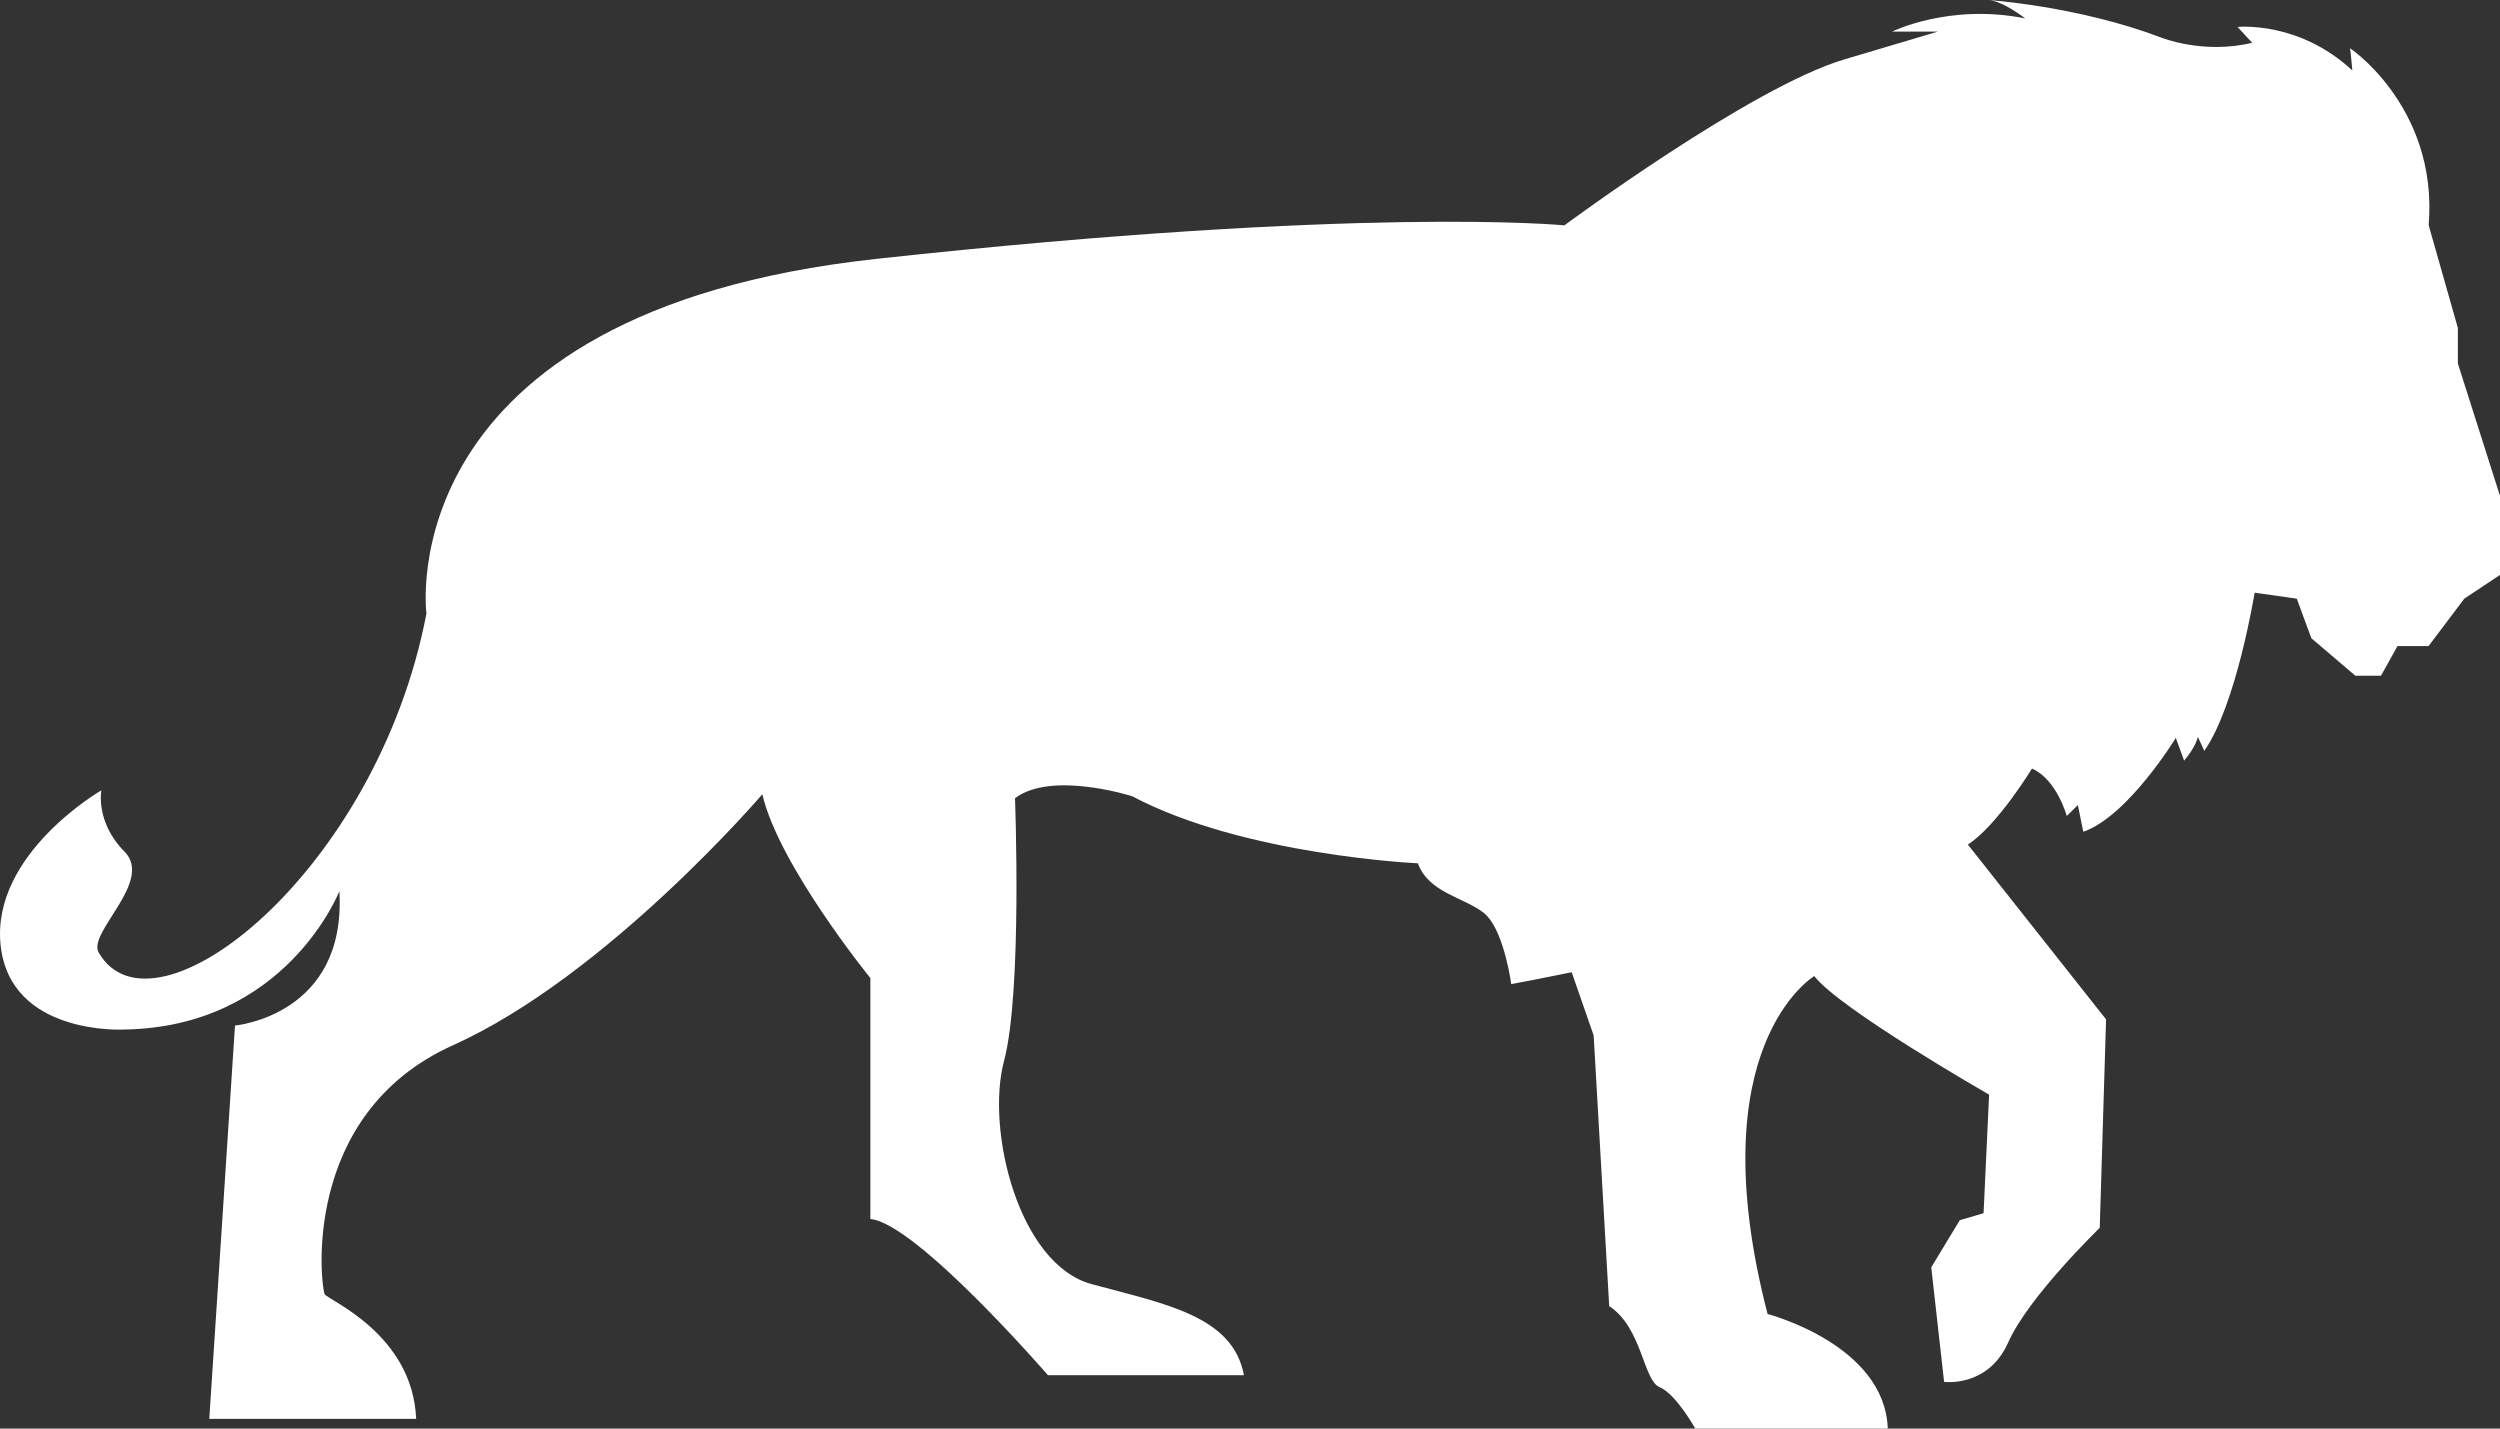 <svg width="28" height="16" viewBox="0 0 28 16" fill="none" xmlns="http://www.w3.org/2000/svg">
<rect x="0" y="0" width="28" height="16" fill="#333333" stroke="none"/>
<path d="M1.135 8.853C1.135 8.853 1.066 9.207 1.395 9.539C1.723 9.871 0.977 10.447 1.105 10.668C1.717 11.73 4.222 9.772 4.776 6.872C4.776 6.872 4.335 3.497 9.81 2.9C15.286 2.302 17.521 2.524 17.521 2.524C17.521 2.524 19.613 0.974 20.658 0.665L21.704 0.354H21.192C21.192 0.354 21.828 0.036 22.682 0.206C22.682 0.206 22.429 0.007 22.265 0C22.265 0 23.276 0.067 24.206 0.421C24.206 0.421 24.678 0.612 25.224 0.479L25.061 0.302C25.061 0.302 25.744 0.229 26.346 0.789C26.346 0.789 26.326 0.549 26.319 0.542C26.257 0.492 27.313 1.168 27.201 2.522L27.528 3.673V4.071L28 5.554V6.439L27.6 6.705L27.2 7.236H26.852L26.667 7.568H26.38L25.887 7.148L25.724 6.705L25.252 6.638C25.252 6.638 25.047 7.899 24.688 8.409L24.616 8.253C24.616 8.253 24.595 8.364 24.462 8.519L24.369 8.264C24.369 8.264 23.837 9.139 23.333 9.316L23.272 9.017L23.148 9.139C23.148 9.139 23.036 8.729 22.758 8.608C22.758 8.608 22.368 9.249 22.04 9.459L23.588 11.417L23.517 13.752C23.517 13.752 22.716 14.527 22.492 15.035C22.266 15.544 21.774 15.477 21.774 15.477L21.63 14.194L21.95 13.666L22.216 13.588L22.278 12.26C22.278 12.26 20.597 11.297 20.32 10.932C20.32 10.932 19.017 11.707 19.797 14.717C19.797 14.717 21.11 15.057 21.143 16H18.987C18.987 16 18.771 15.612 18.587 15.536C18.403 15.458 18.393 14.871 18.023 14.628L17.849 11.597L17.603 10.889C17.603 10.889 17.172 10.977 16.926 11.022C16.926 11.022 16.854 10.481 16.661 10.265C16.648 10.251 16.633 10.236 16.618 10.224C16.392 10.047 16.003 10.001 15.88 9.669C15.88 9.669 13.932 9.581 12.681 8.918C12.681 8.918 11.779 8.629 11.368 8.94C11.368 8.94 11.451 11.108 11.245 11.883C11.039 12.658 11.409 14.163 12.229 14.383C13.05 14.605 13.808 14.738 13.932 15.402H11.737C11.737 15.402 10.261 13.698 9.748 13.653V10.954C9.748 10.954 8.723 9.693 8.538 8.896C8.538 8.896 6.795 10.932 5.073 11.707C3.35 12.482 3.596 14.43 3.637 14.496C3.677 14.563 4.621 14.939 4.661 15.891H2.344L2.632 11.486C2.632 11.486 3.883 11.376 3.801 9.981C3.801 9.981 3.206 11.508 1.38 11.531C1.38 11.531 0.108 11.598 0.006 10.579C-0.095 9.561 1.135 8.852 1.135 8.852L1.135 8.853Z" fill="white"/>
</svg>
